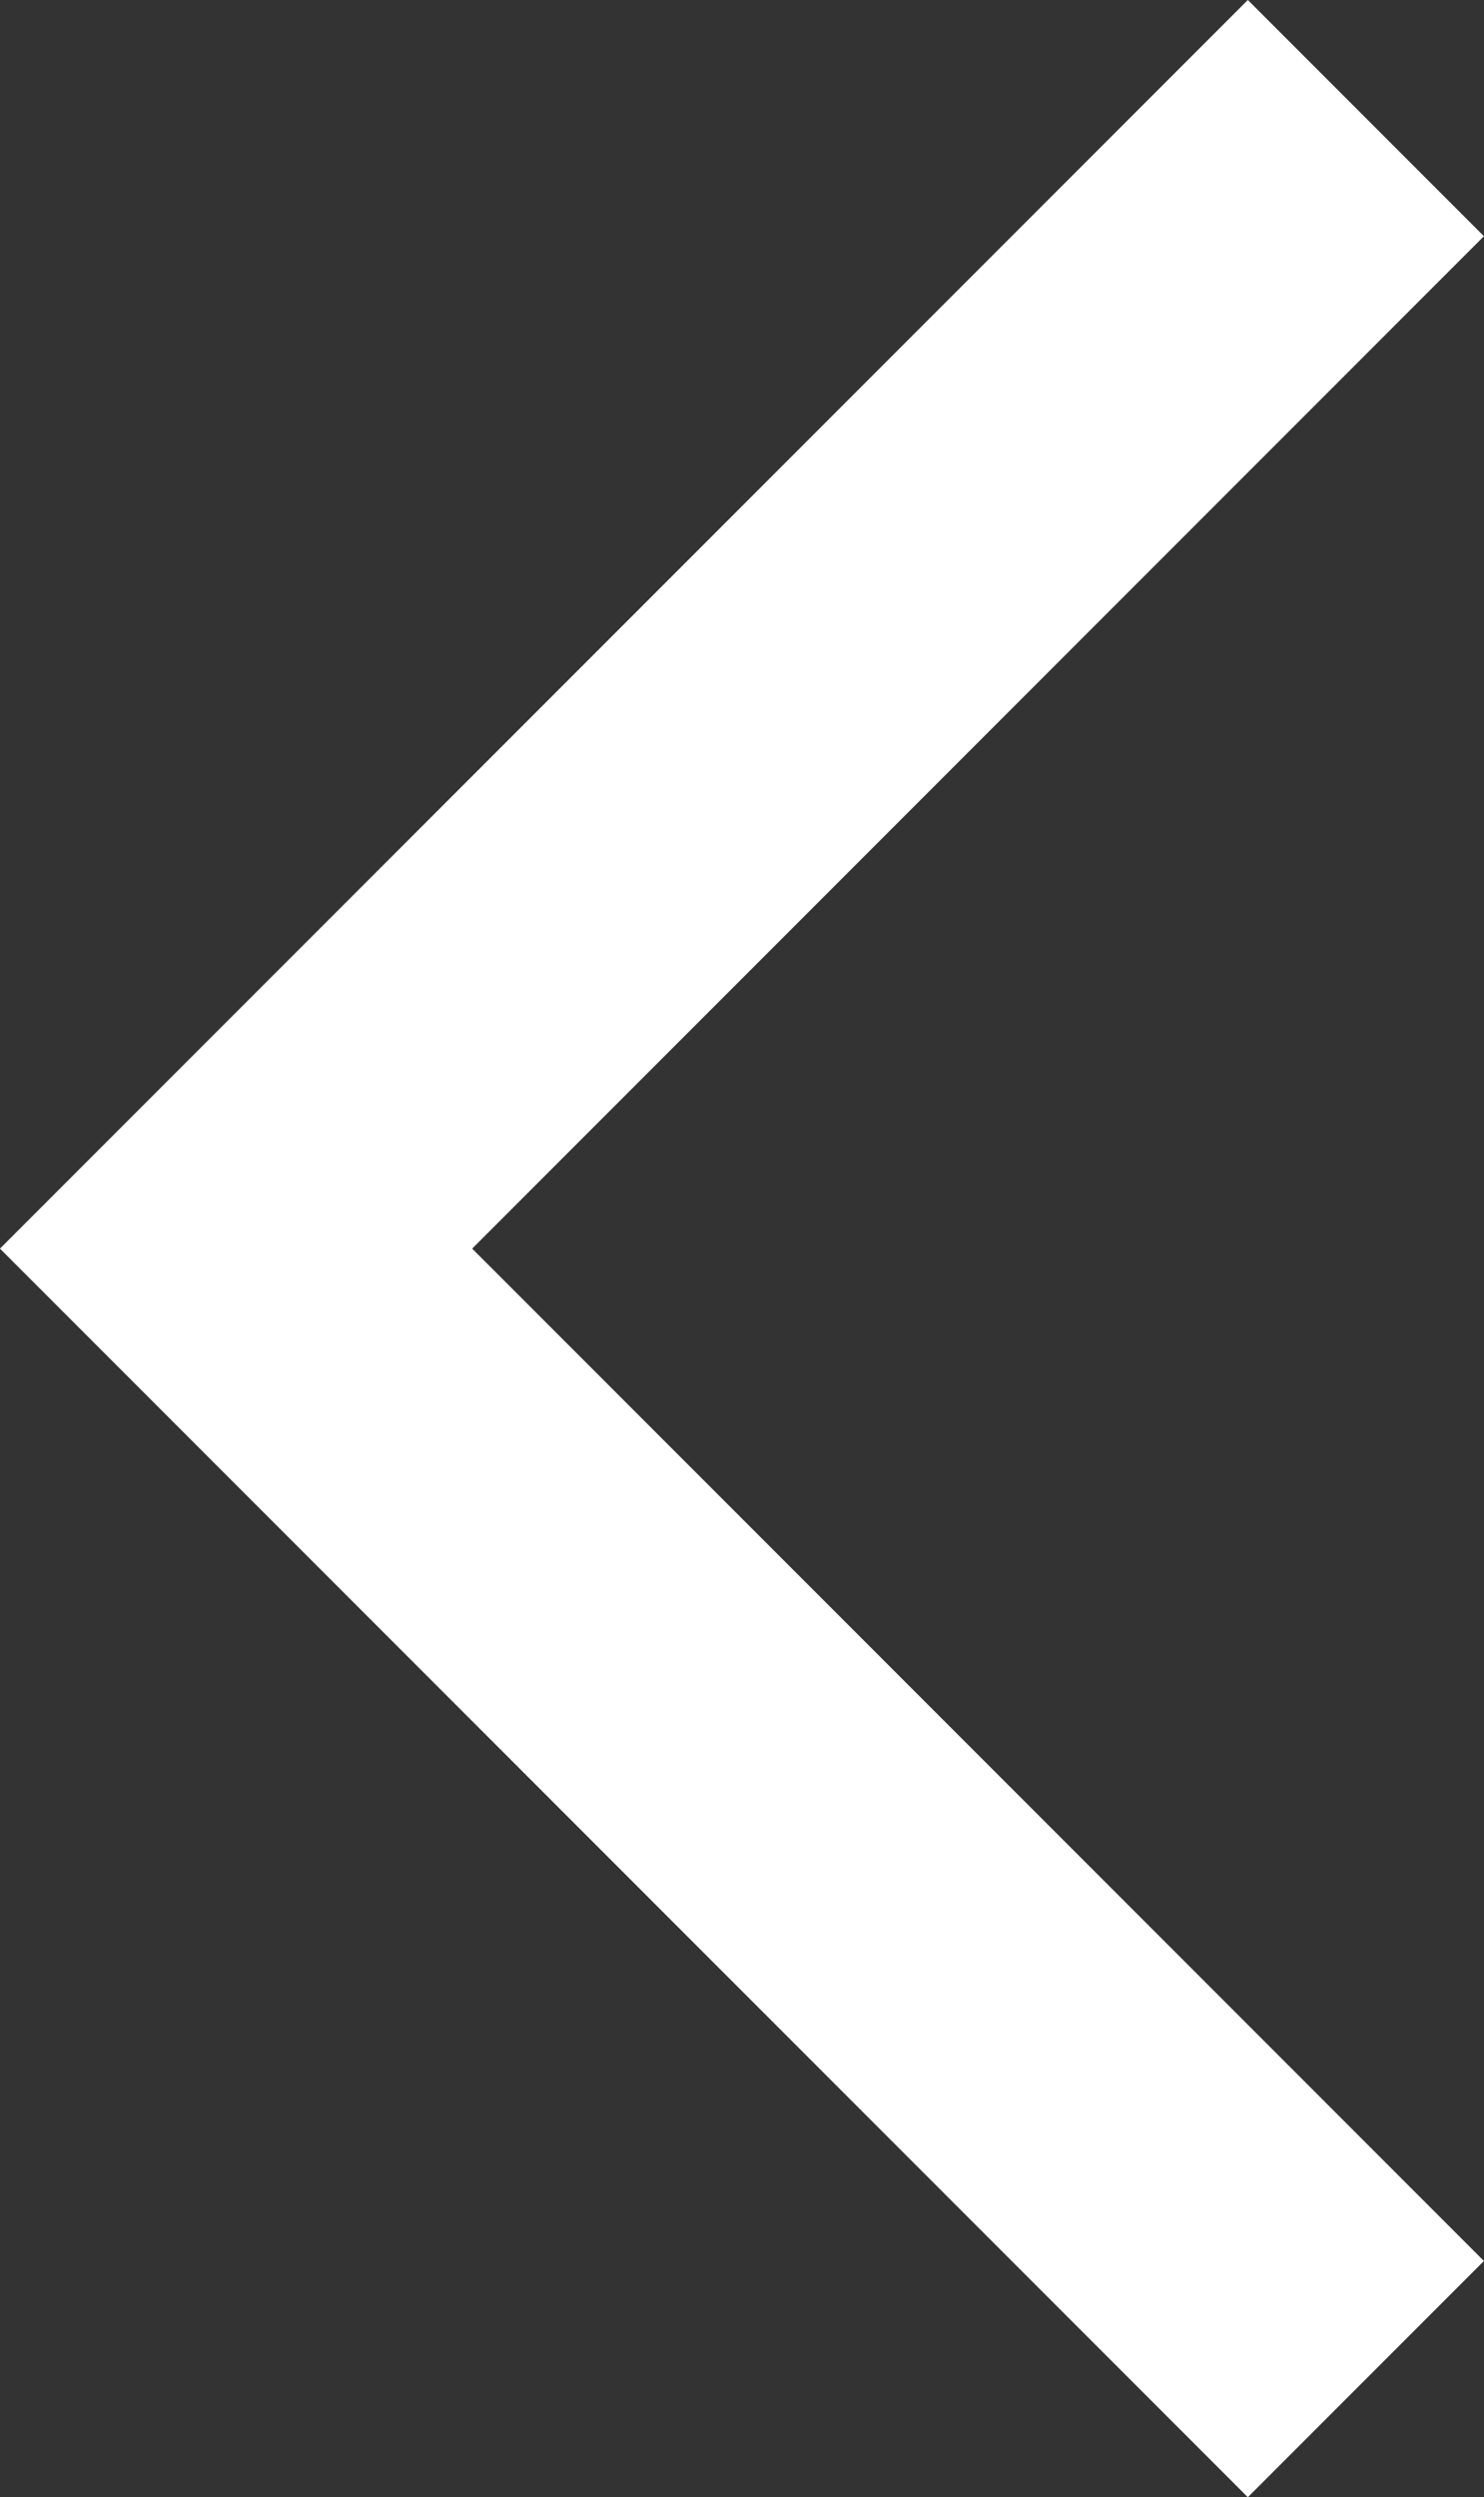 <svg xmlns="http://www.w3.org/2000/svg" width="17.778" height="29.899" viewBox="0 0 17.778 29.899">
  <rect x="0" y="0" width="17.778" height="29.899" fill="#333333" stroke="none"/>
  <path id="Path_4" data-name="Path 4" d="M133.89,2259.539l-13.535,13.535,13.535,13.535" transform="translate(-117.527 -2258.125)" fill="none" stroke="#fff" stroke-width="4"/>
</svg>
